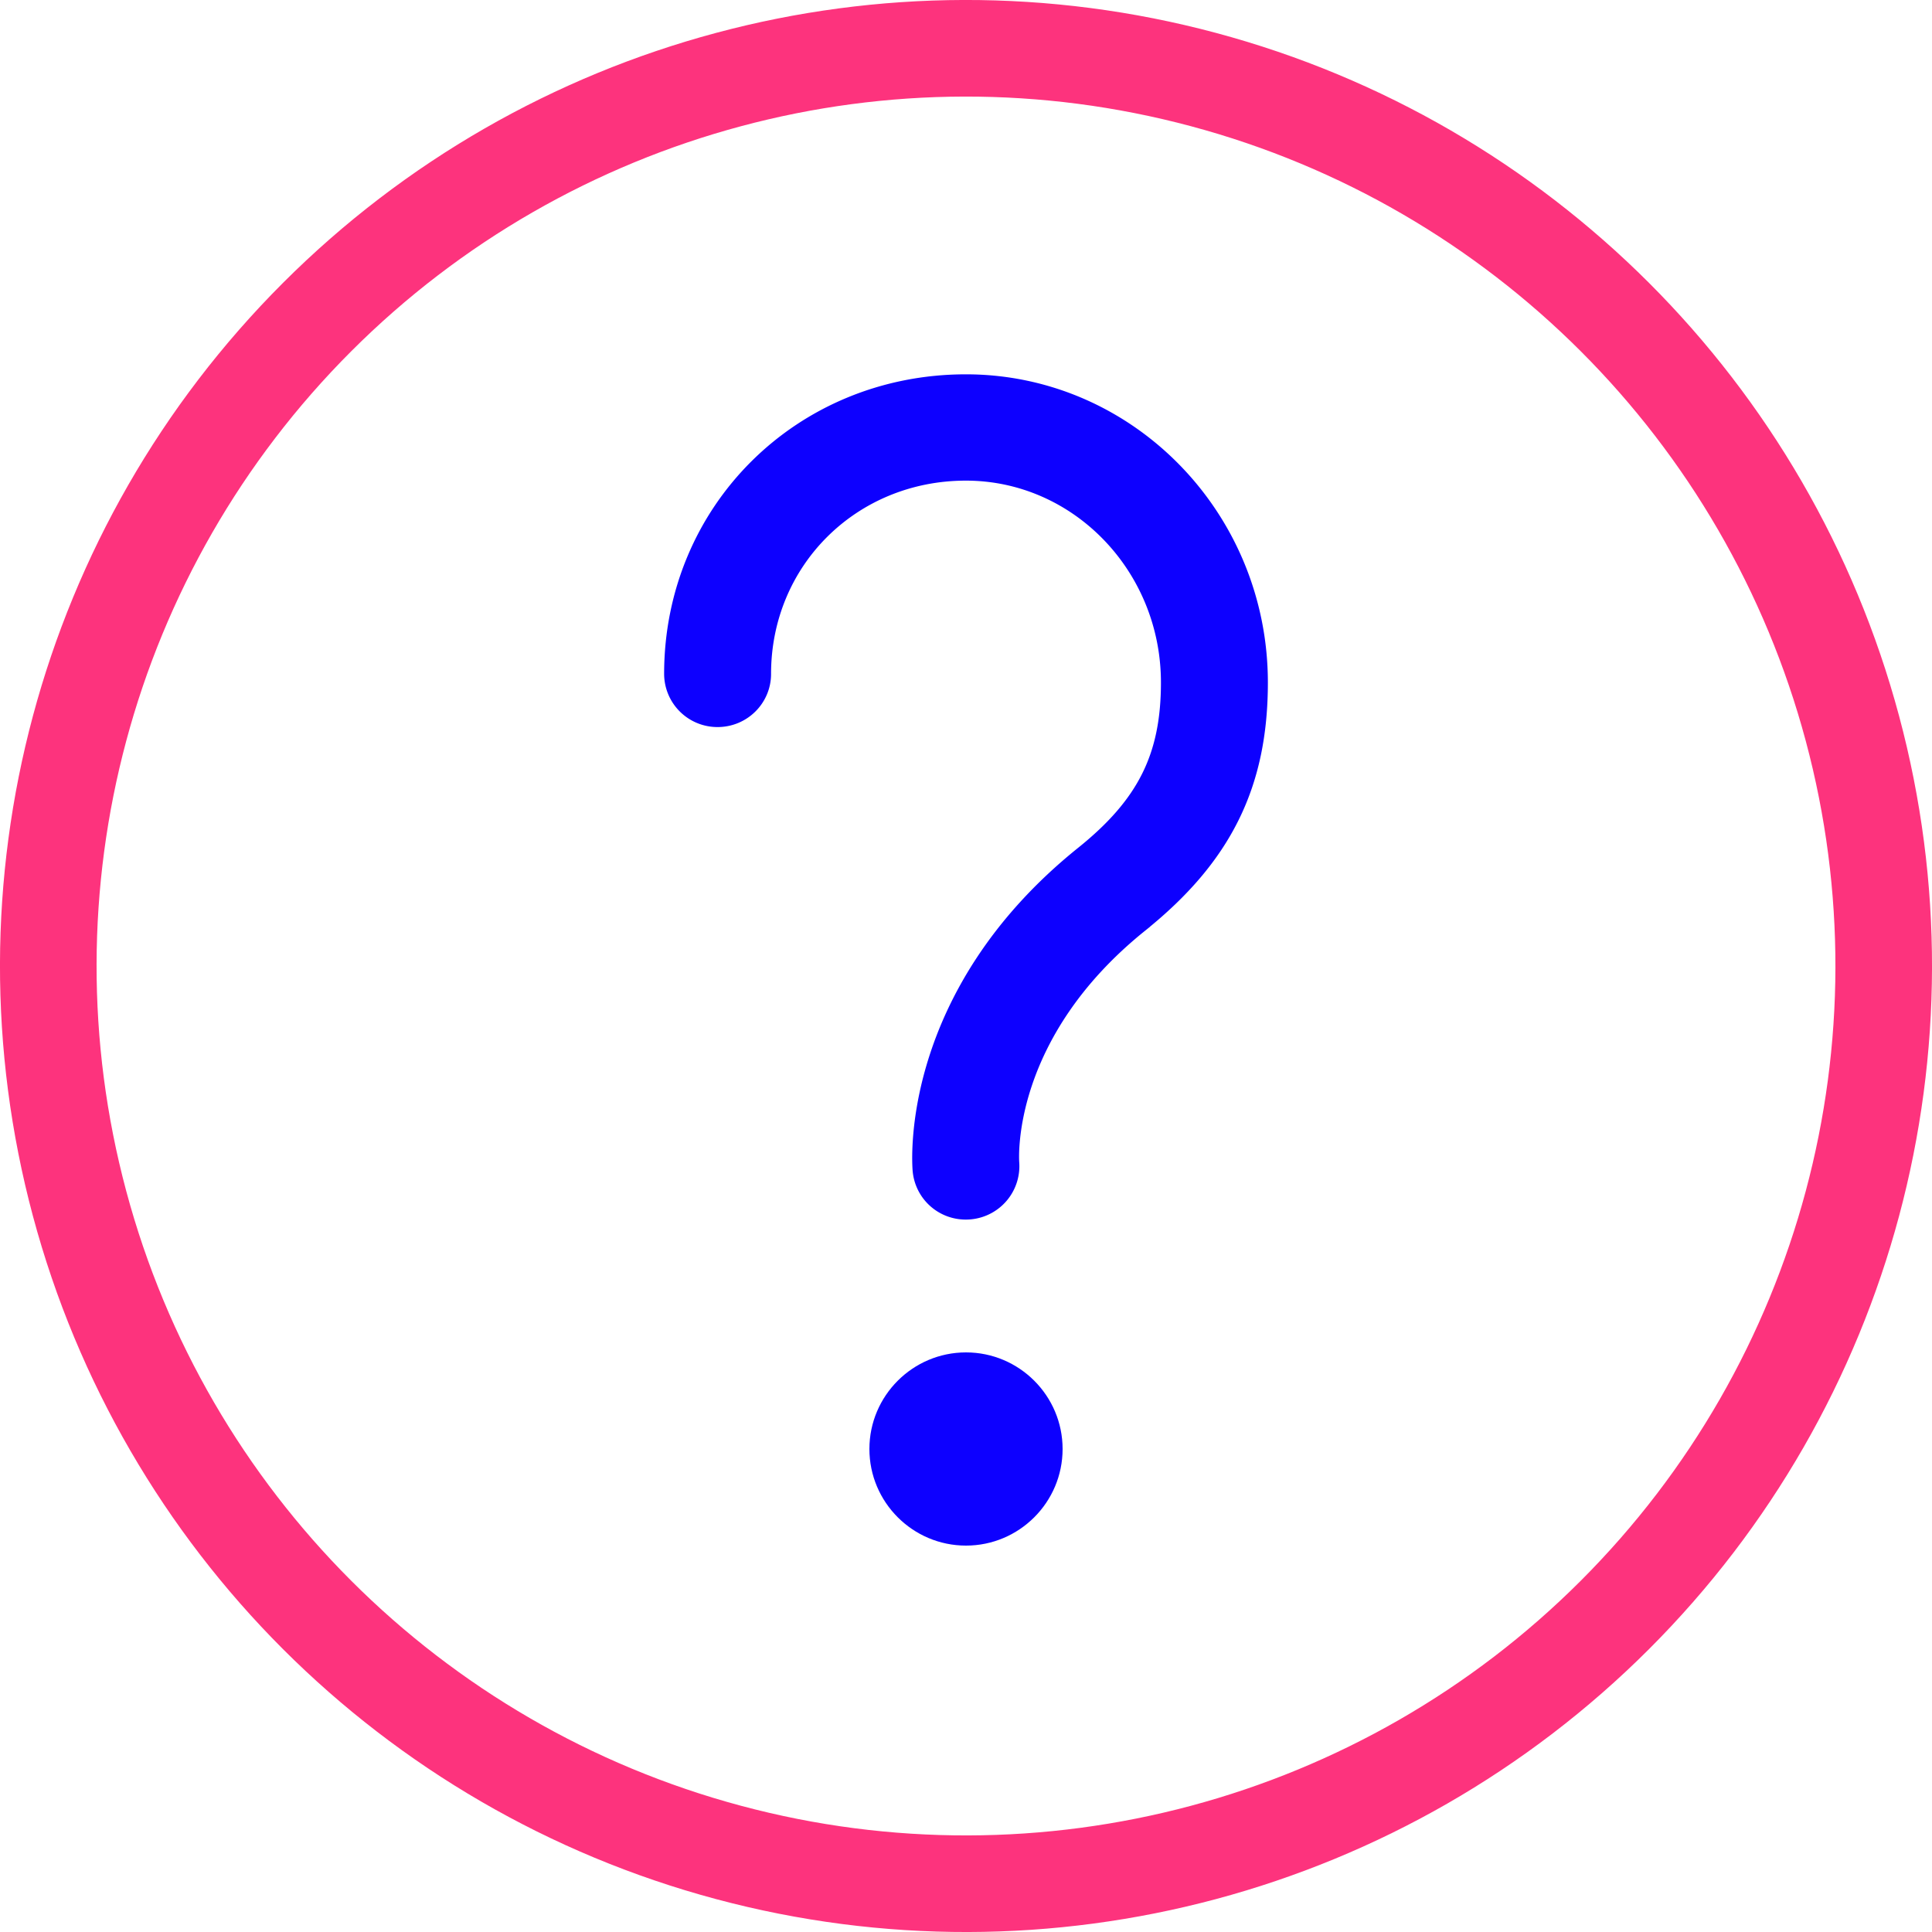 <svg width="40" height="40" xmlns="http://www.w3.org/2000/svg">
  <g transform="translate(-9 -9)" fill="none" fill-rule="evenodd">
    <circle stroke="#FD337D" stroke-width="2" transform="rotate(45 29 29)" cx="29" cy="29" r="19"/>
    <g fill="#0D00FF">
      <path d="M32.557 28.07c-2.869 2.304-2.713 4.905-2.704 5.014a.856.856 0 0 1-.856.916.851.851 0 0 1-.852-.772c-.013-.144-.276-3.58 3.333-6.48 1.301-1.045 1.808-2.06 1.808-3.617 0-2.443-1.924-4.43-4.288-4.43-2.402 0-4.284 1.867-4.284 4.252 0 .47-.384.85-.857.85a.854.854 0 0 1-.857-.85C23 19.615 25.635 17 28.998 17 32.308 17 35 19.75 35 23.131c0 2.085-.73 3.562-2.443 4.938z" stroke="#0D00FF" stroke-width=".5"/>
      <path d="M29 37c1.103 0 2 .898 2 2 0 1.102-.897 2-2 2s-2-.898-2-2c0-1.102.897-2 2-2z"/>
    </g>
  </g>
</svg>
